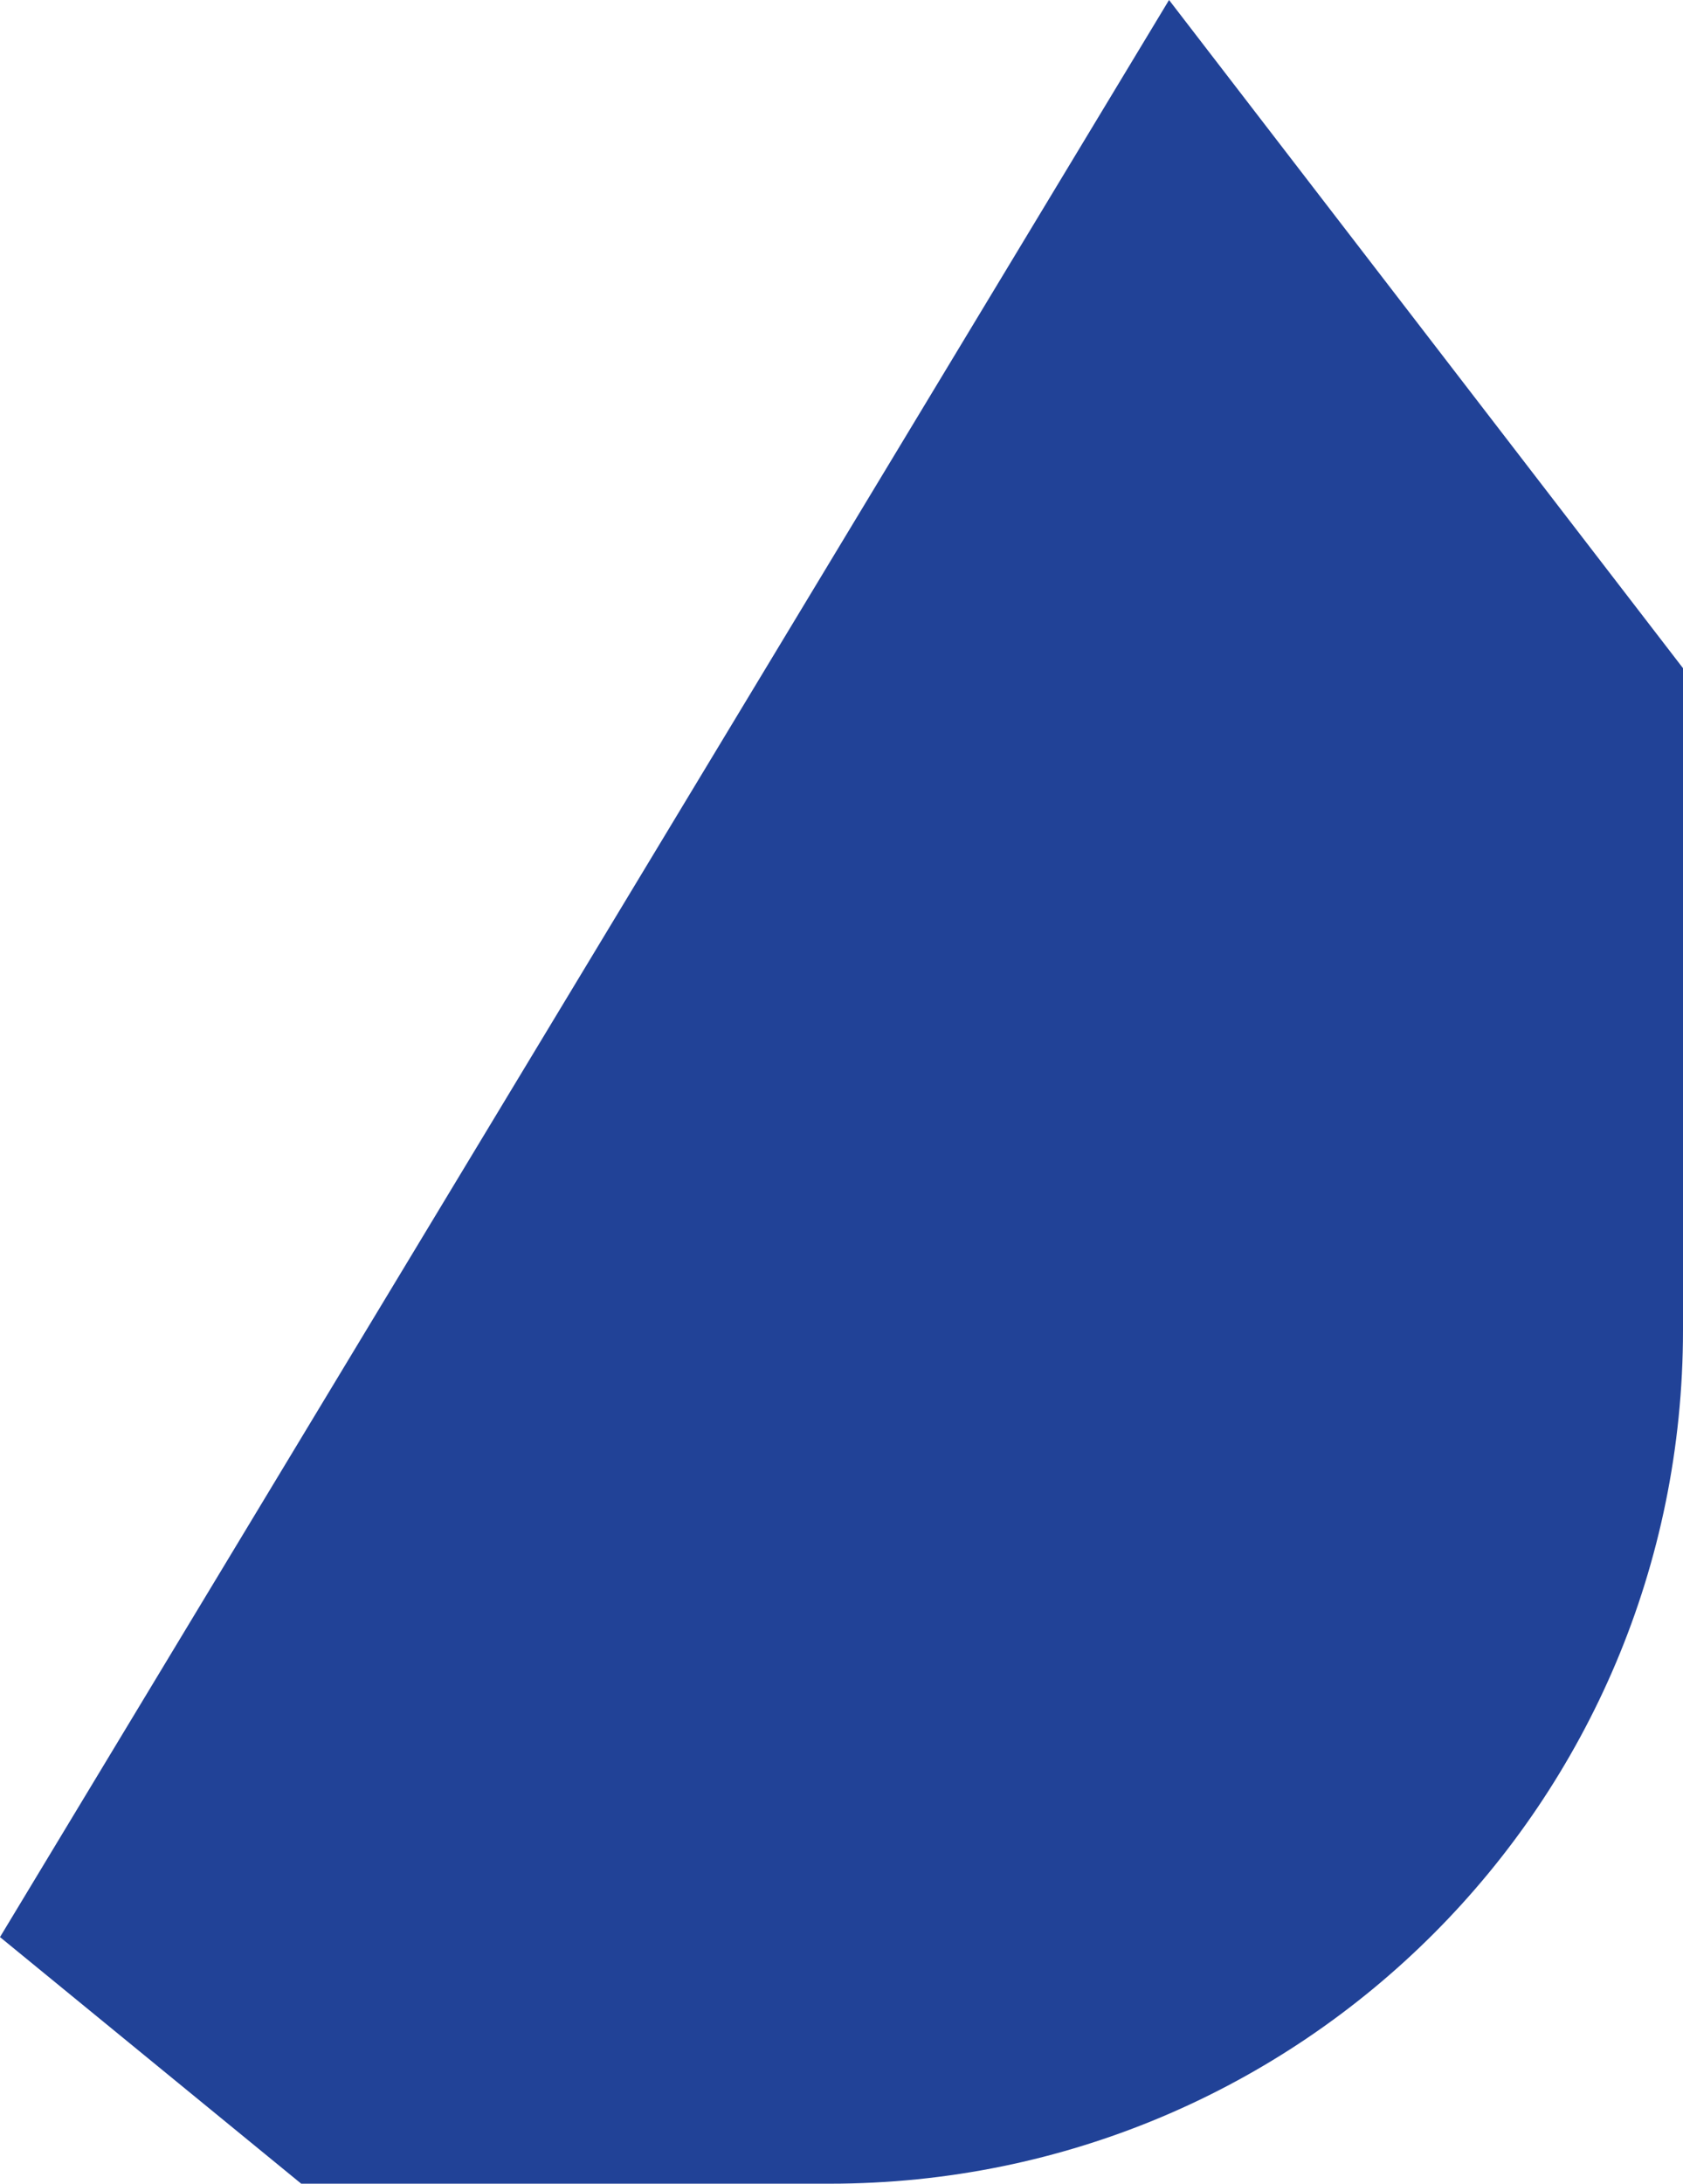 <svg version="1.1" id="图层_1" x="0px" y="0px" width="385.246px" height="499.518px" viewBox="0 0 385.246 499.518" enable-background="new 0 0 385.246 499.518" xml:space="preserve" xmlns:xml="http://www.w3.org/XML/1998/namespace" xmlns="http://www.w3.org/2000/svg" xmlns:xlink="http://www.w3.org/1999/xlink">
  <path fill="#214297" d="M0,443.105l68.949,56.411h121.022c108.003,0,195.275-87.271,195.275-195.273V152.845L267.599,0L0,443.105z" class="color c1"/>
</svg>